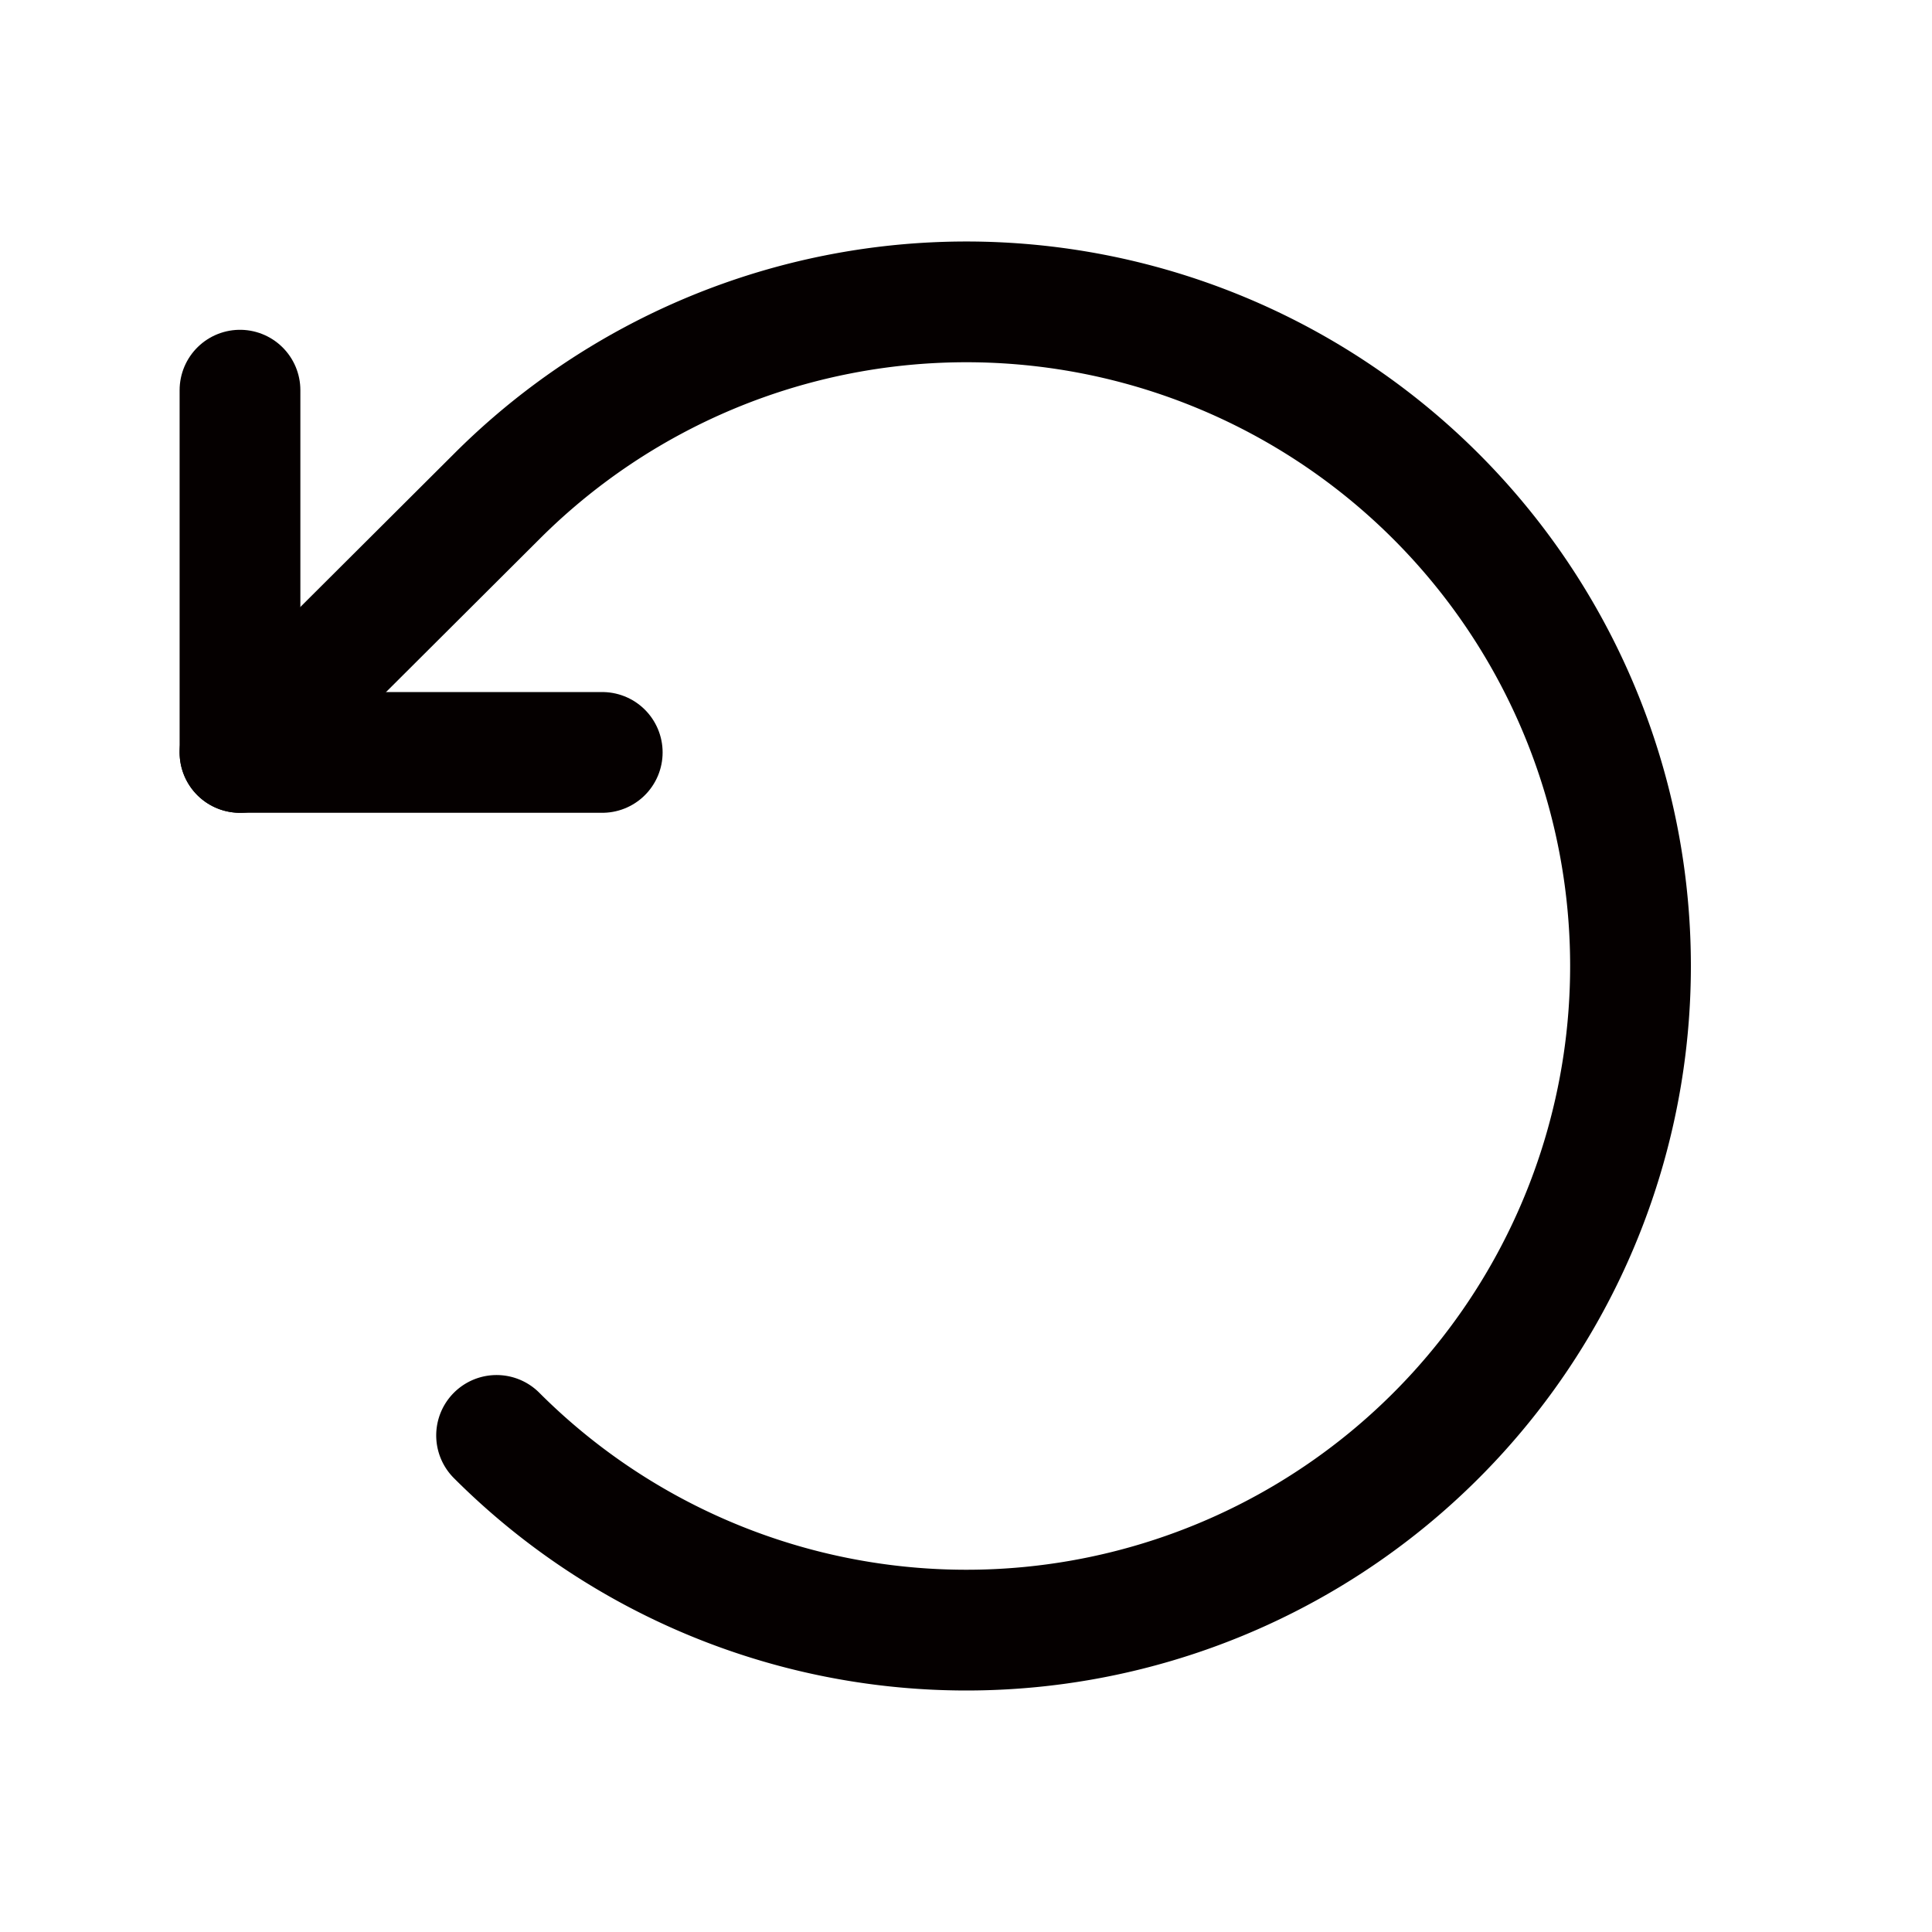 <svg xmlns="http://www.w3.org/2000/svg" width="192" height="192" fill="#050000" viewBox="0 0 256 256"><rect width="256" height="256" fill="none"></rect><polyline points="79.8 99.7 31.8 99.7 31.8 51.7" fill="none" stroke="#050000" stroke-linecap="round" stroke-linejoin="round" stroke-width="16"></polyline><path d="M65.8,190.2a88,88,0,1,0,0-124.4l-34,33.9" fill="none" stroke="#050000" stroke-linecap="round" stroke-linejoin="round" stroke-width="16"></path></svg>